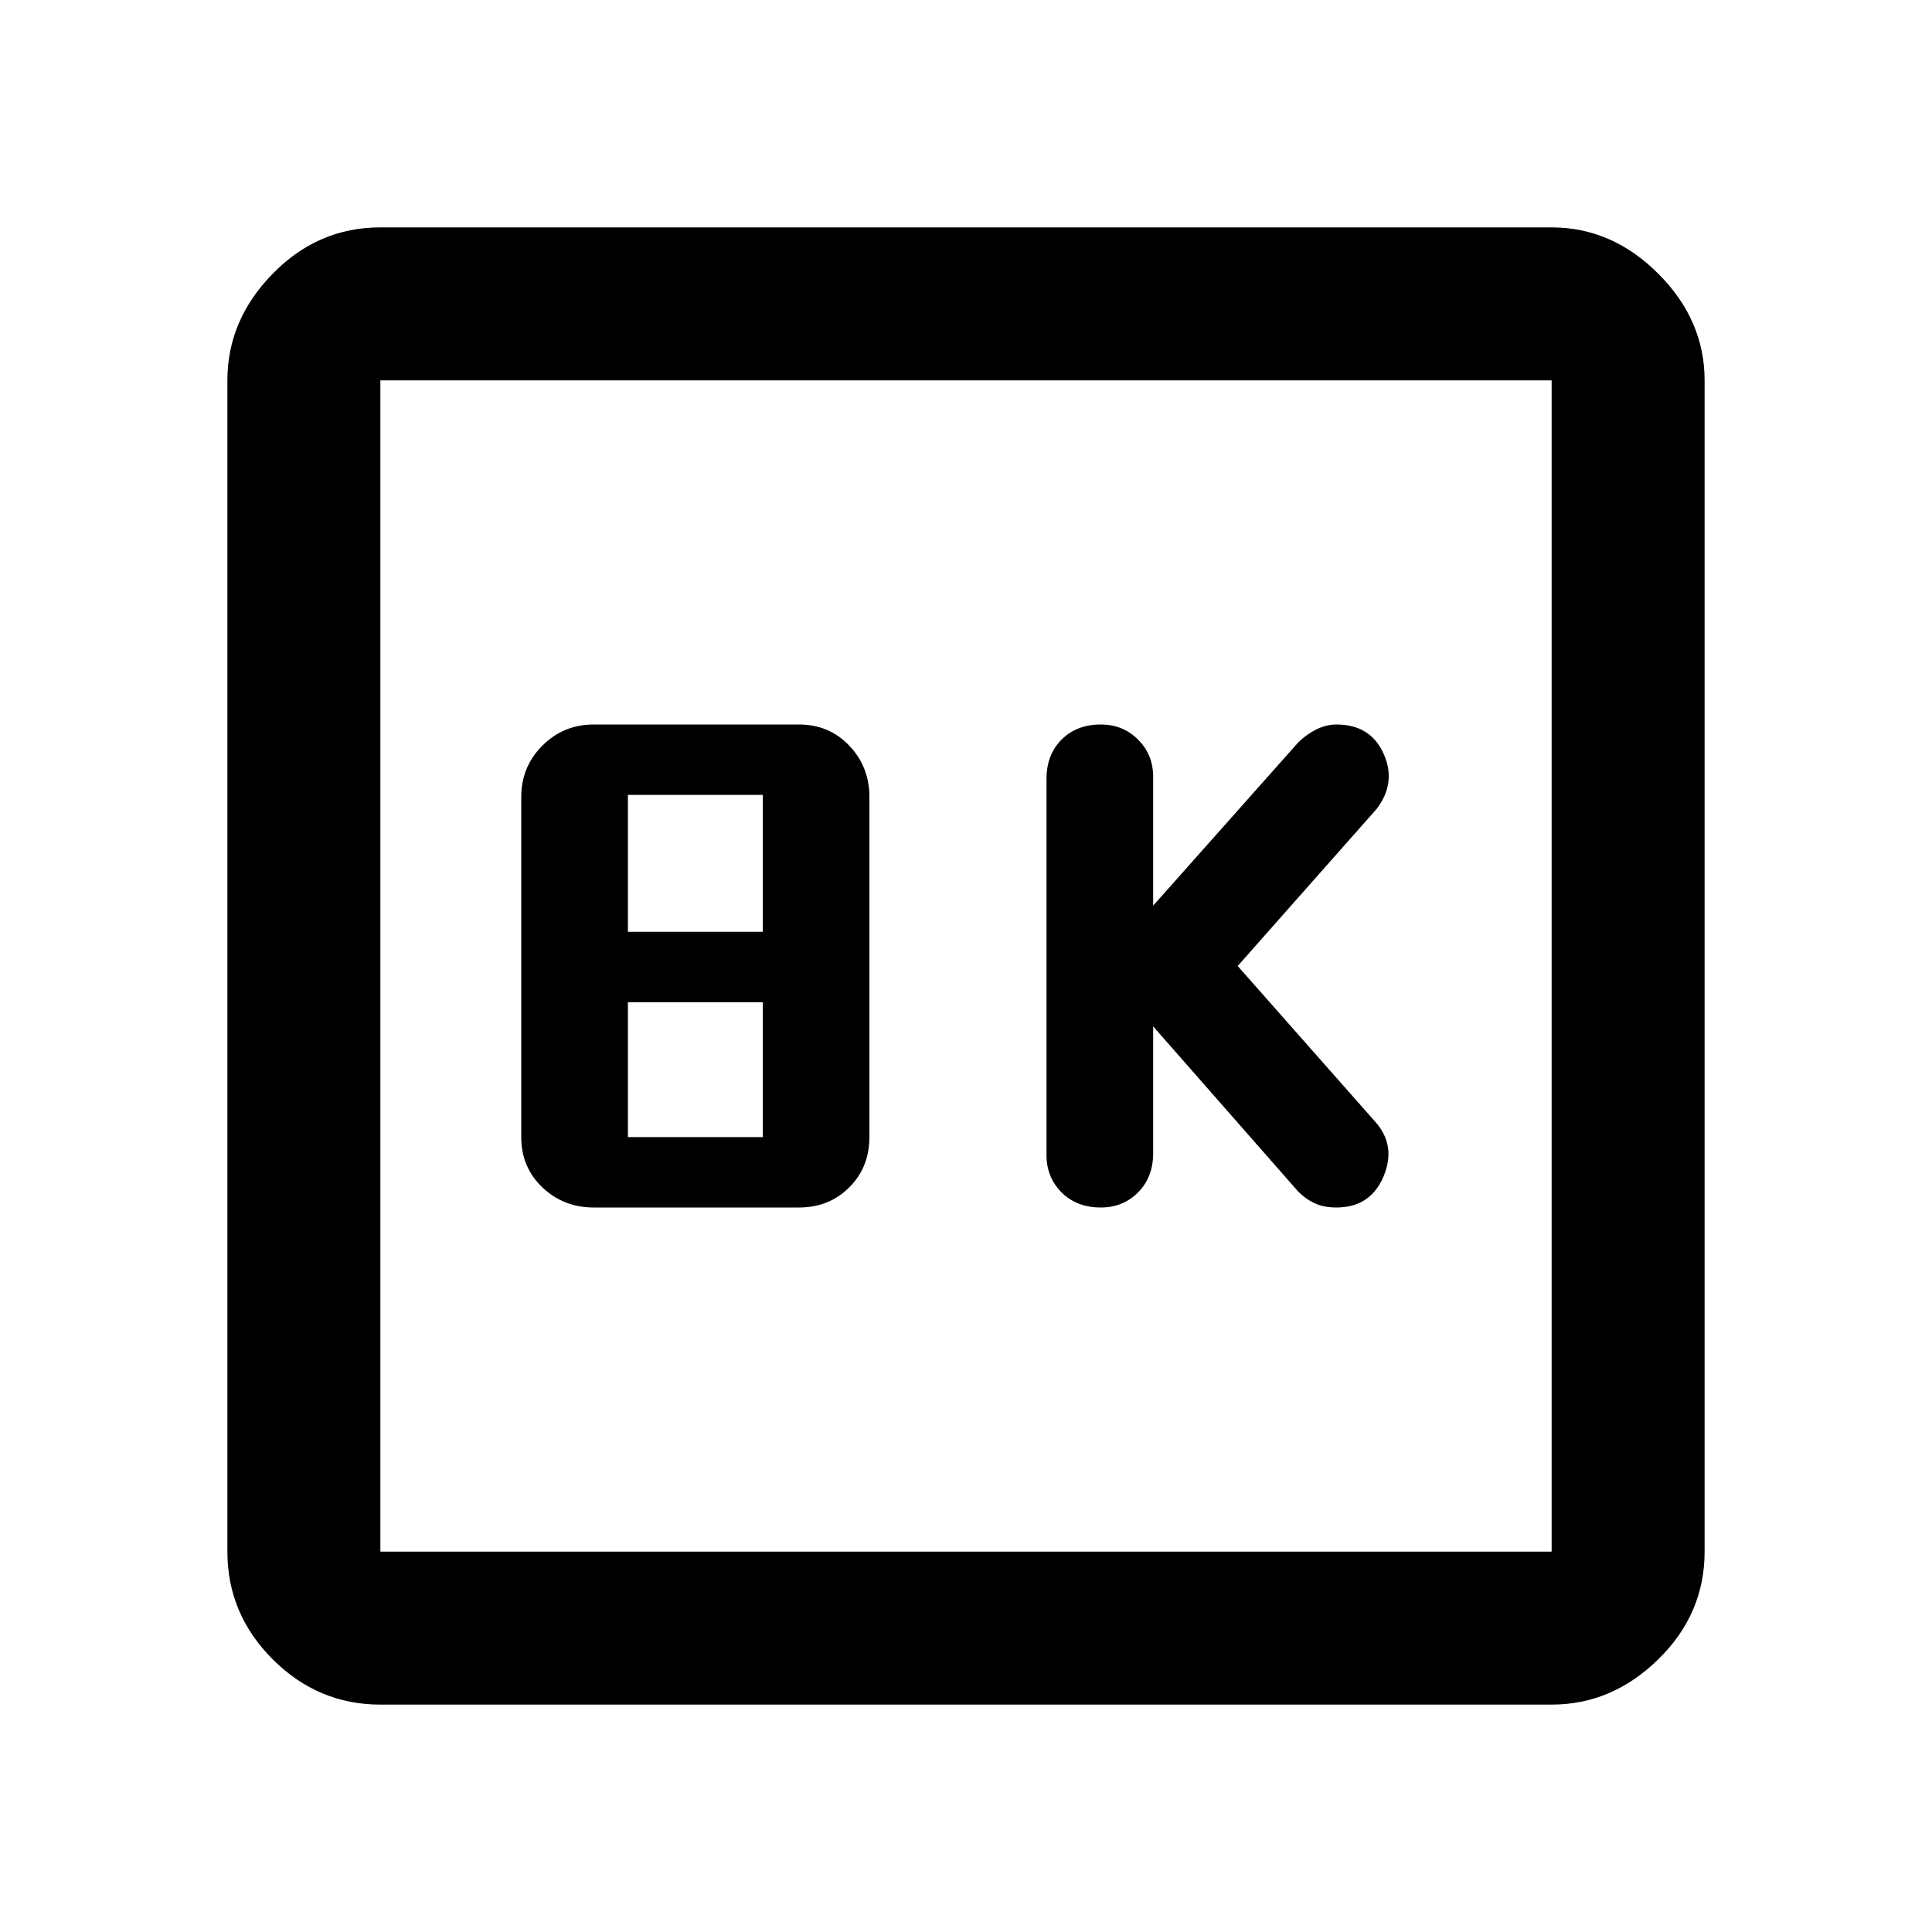 <svg xmlns="http://www.w3.org/2000/svg" height="40" width="40"><path d="M22.792 25q.458 0 .77-.312.313-.313.313-.813V21.25l3 3.417q.167.166.354.25.188.083.438.083.708 0 .979-.646t-.188-1.146L25.625 20l2.875-3.25q.417-.542.146-1.146-.271-.604-.979-.604-.209 0-.417.104t-.375.271l-3 3.375v-2.667q0-.458-.313-.771-.312-.312-.77-.312-.5 0-.813.312-.312.313-.312.813v7.792q0 .458.312.771.313.312.813.312Zm-10.5 0h4.25q.625 0 1.041-.417.417-.416.417-1.041V16.5q0-.625-.417-1.062Q17.167 15 16.542 15h-4.25q-.625 0-1.063.438-.437.437-.437 1.062v7.042q0 .625.437 1.041.438.417 1.063.417ZM13 19.292v-2.834h2.792v2.834Zm0 4.25V20.75h2.792v2.792Zm-5.125 11.75q-1.292 0-2.229-.938-.938-.937-.938-2.229V7.875q0-1.25.938-2.208.937-.959 2.229-.959h24.25q1.25 0 2.208.959.959.958.959 2.208v24.25q0 1.292-.959 2.229-.958.938-2.208.938Zm0-3.167h24.25V7.875H7.875v24.25Zm0-24.25v24.25-24.25Z"/></svg>